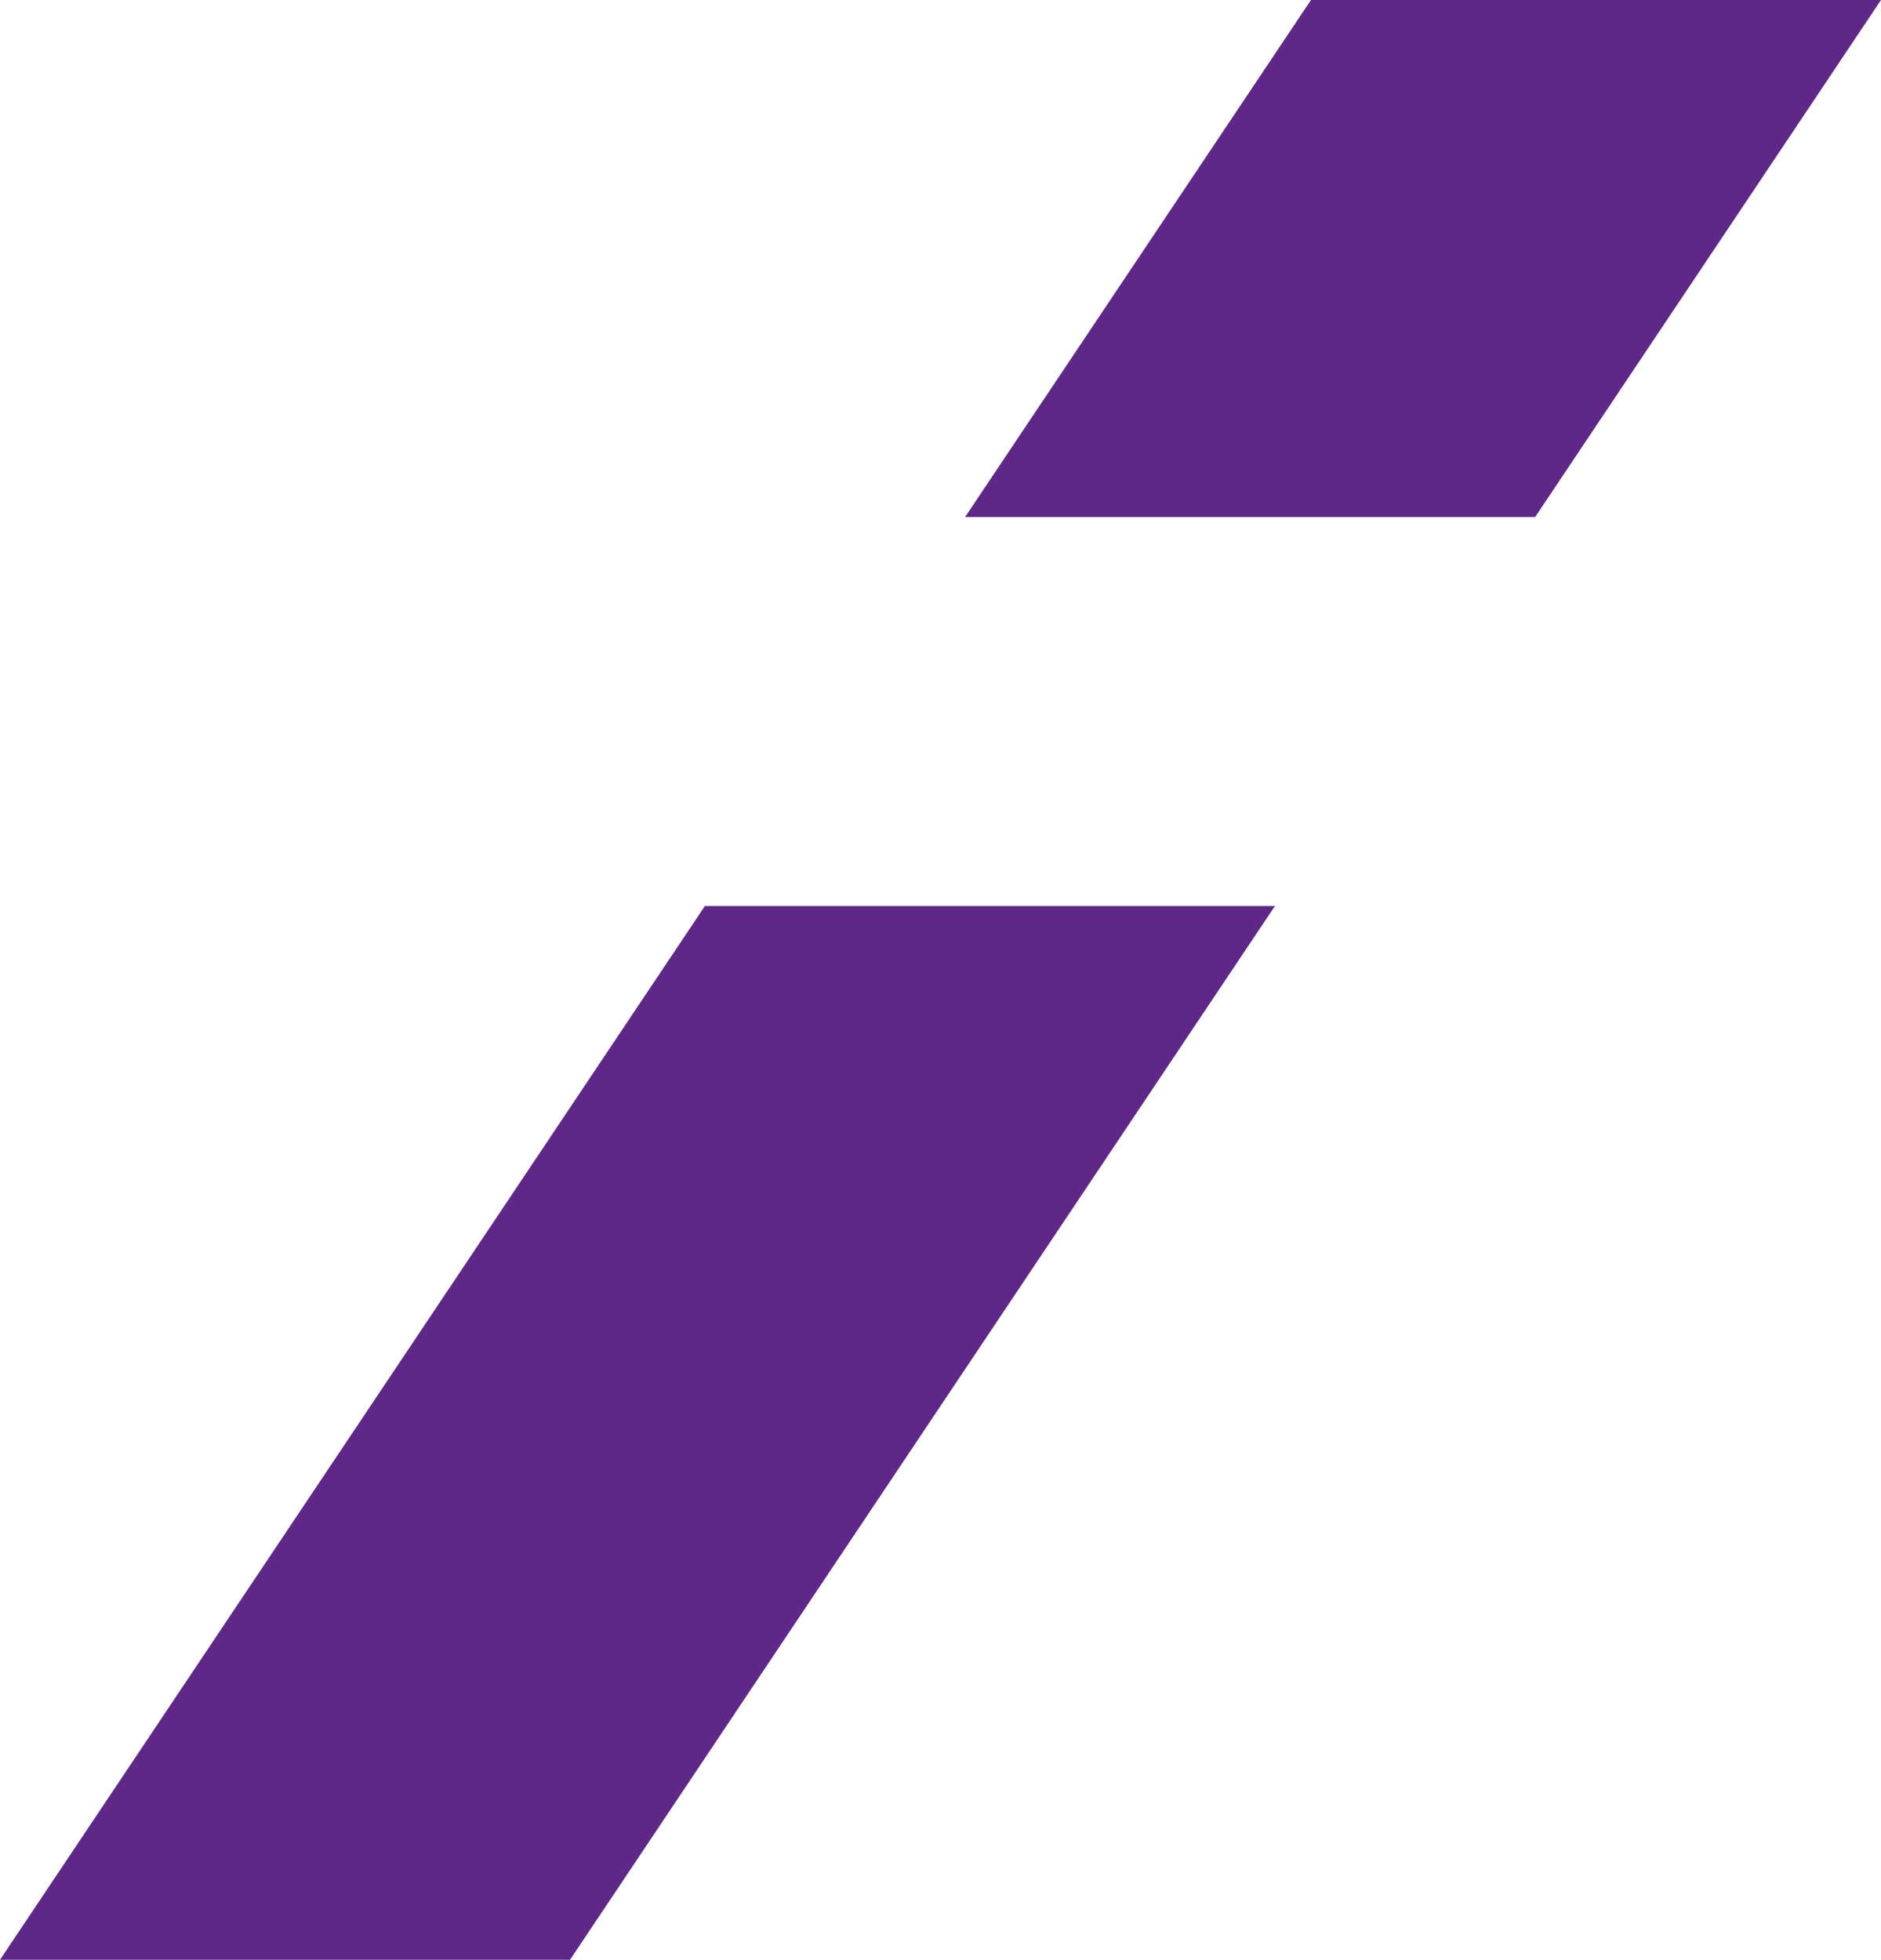 <svg version="1.1" id="图层_1" x="0px" y="0px" width="104.094px" height="108.454px" viewBox="0 0 104.094 108.454" enable-background="new 0 0 104.094 108.454" xml:space="preserve" xmlns="http://www.w3.org/2000/svg" xmlns:xlink="http://www.w3.org/1999/xlink" xmlns:xml="http://www.w3.org/XML/1998/namespace">
  <path fill="#5E2788" d="M53.408,28.612L72.549,0h31.545l-19.14,28.612H53.408z M39.008,50.14L0,108.454h31.545L70.554,50.14H39.008z
	" class="color c1"/>
</svg>